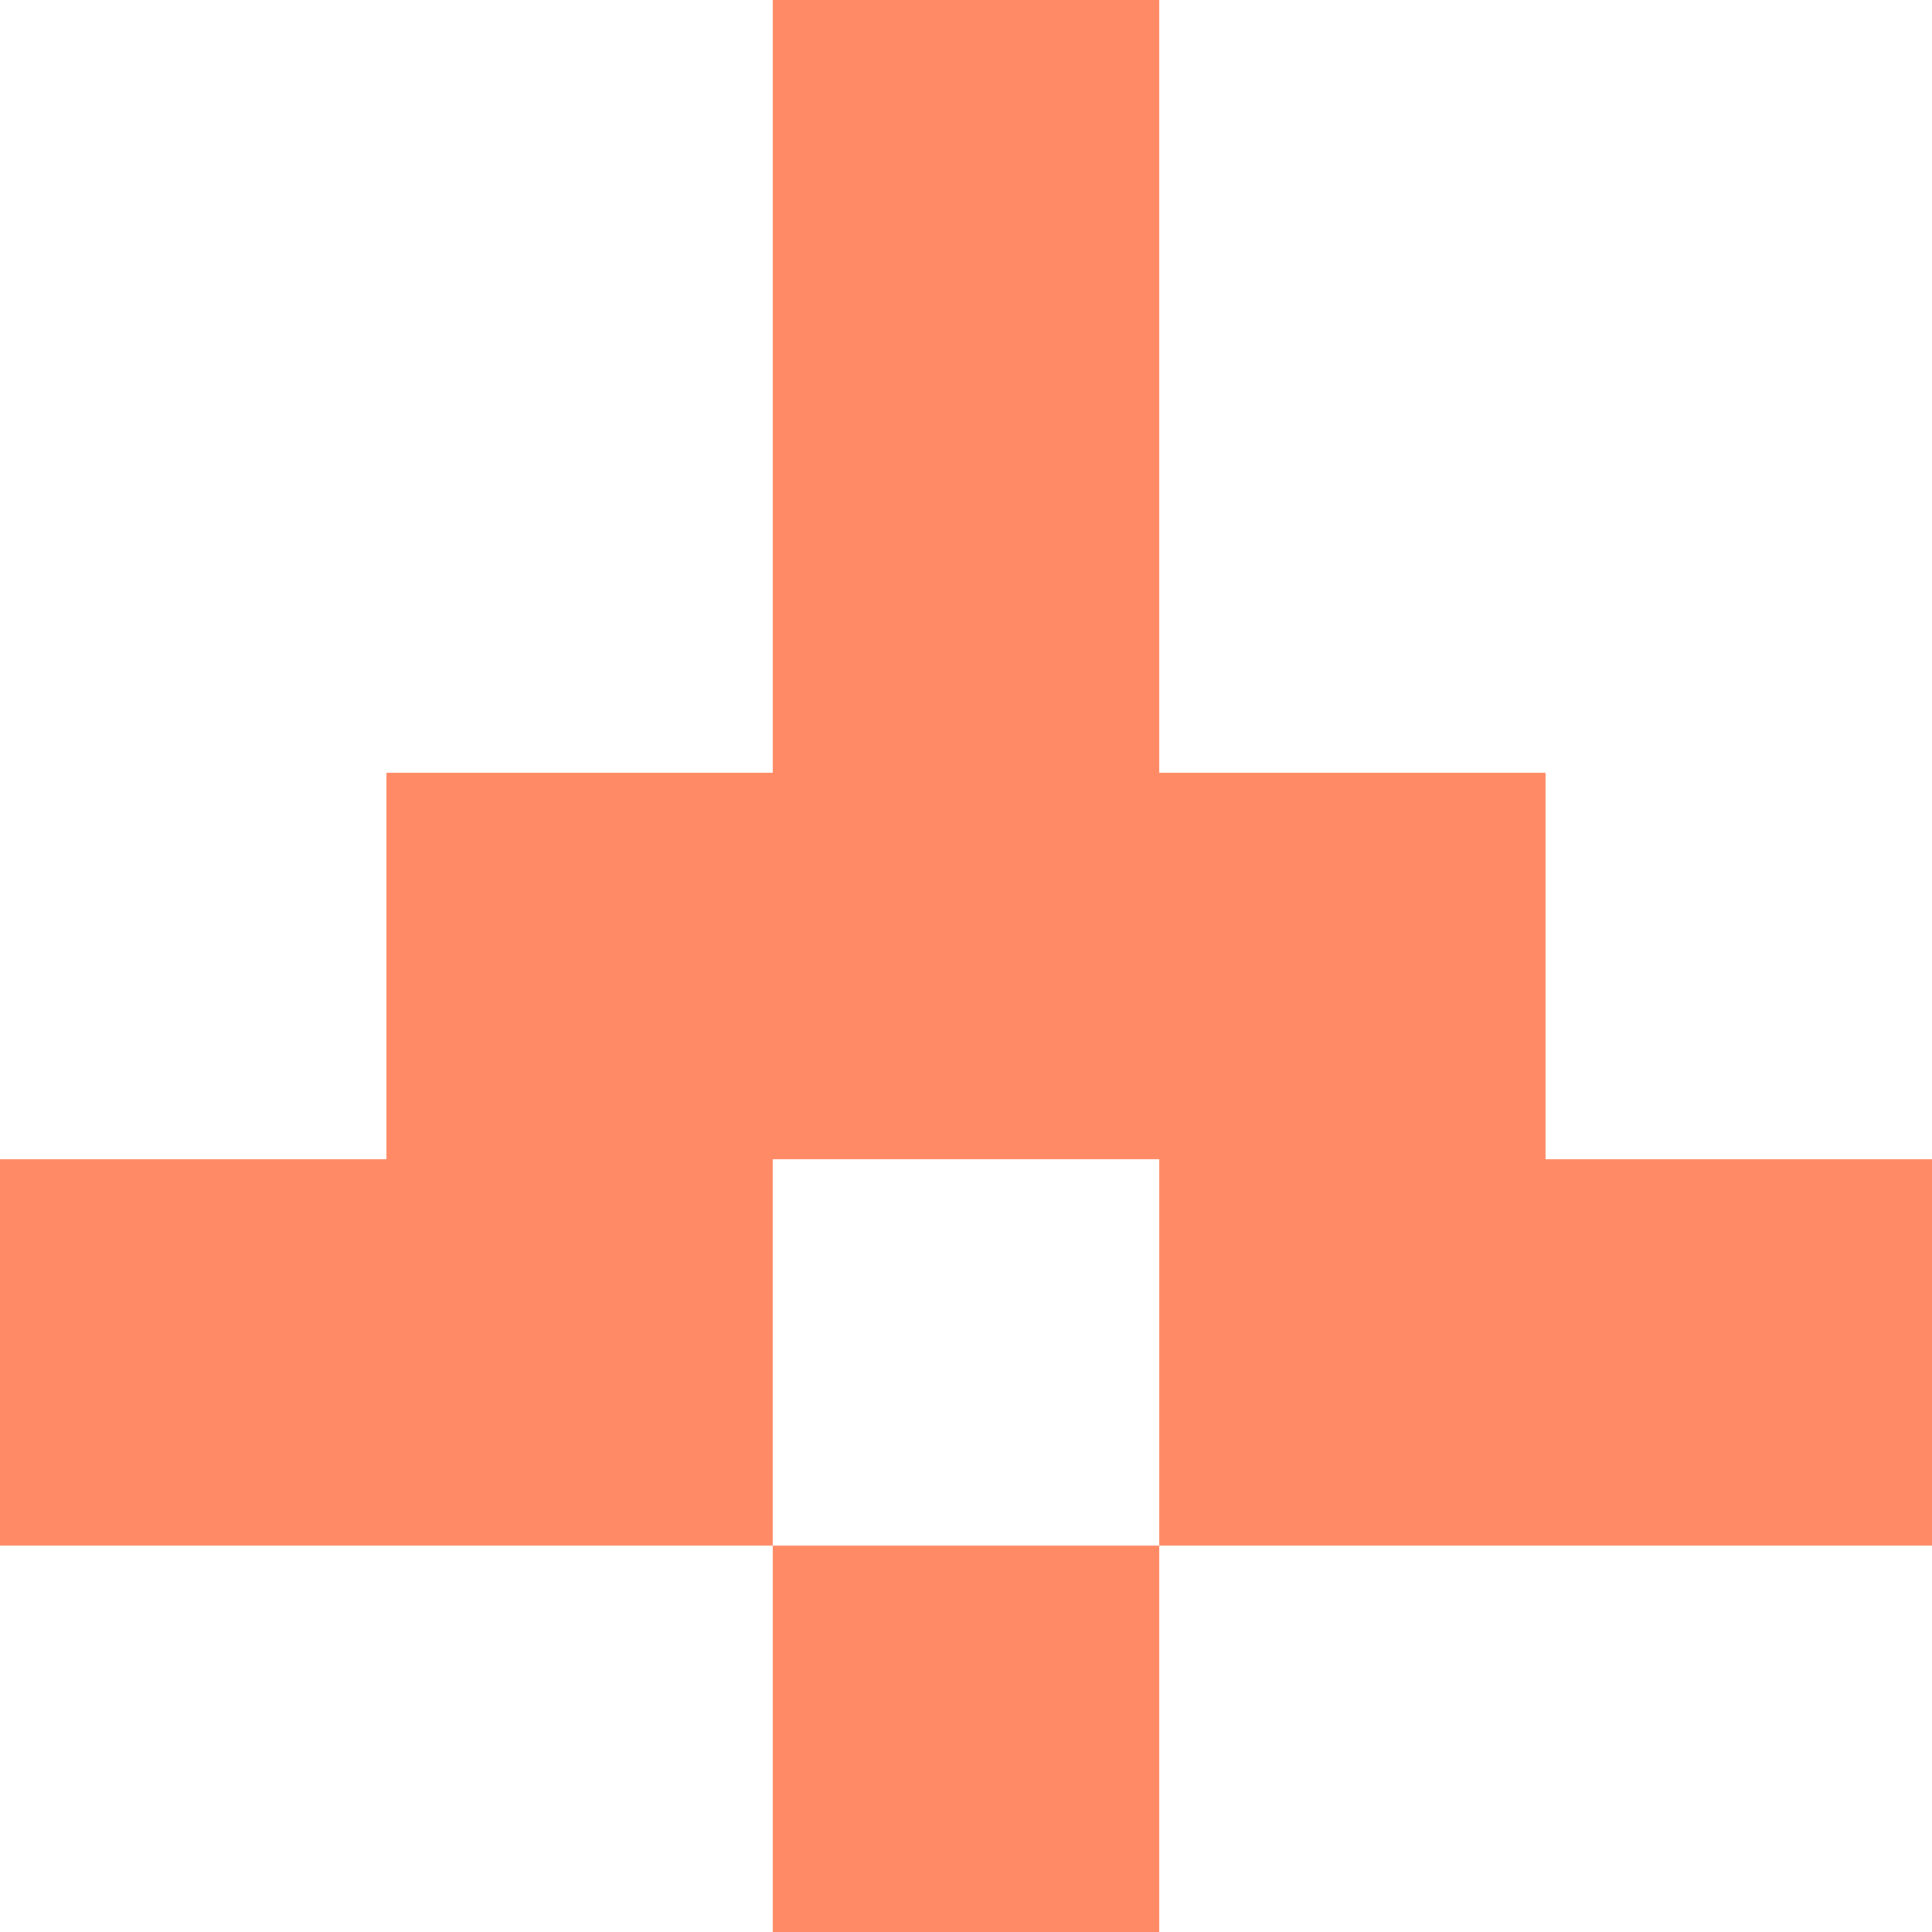 <svg xmlns="http://www.w3.org/2000/svg" xmlns:xlink="http://www.w3.org/1999/xlink" style="isolation:isolate" viewBox="0 0 5 5" version="1.1" shape-rendering="crispEdges"><path d="M0 0h5v5H0V0z" fill="#FFF" /><path d="M2 4h1v1H2V4z" fill="#FF8A65"/><path d="M0 3h2v1H0V3zm3 0h2v1H3V3z" fill-rule="evenodd" fill="#FF8A65"/><path d="M1 2h3v1H1V2z" fill="#FF8A65"/><path d="M2 1h1v1H2V1z" fill="#FF8A65"/><path d="M2 0h1v1H2V0z" fill="#FF8A65"/></svg>